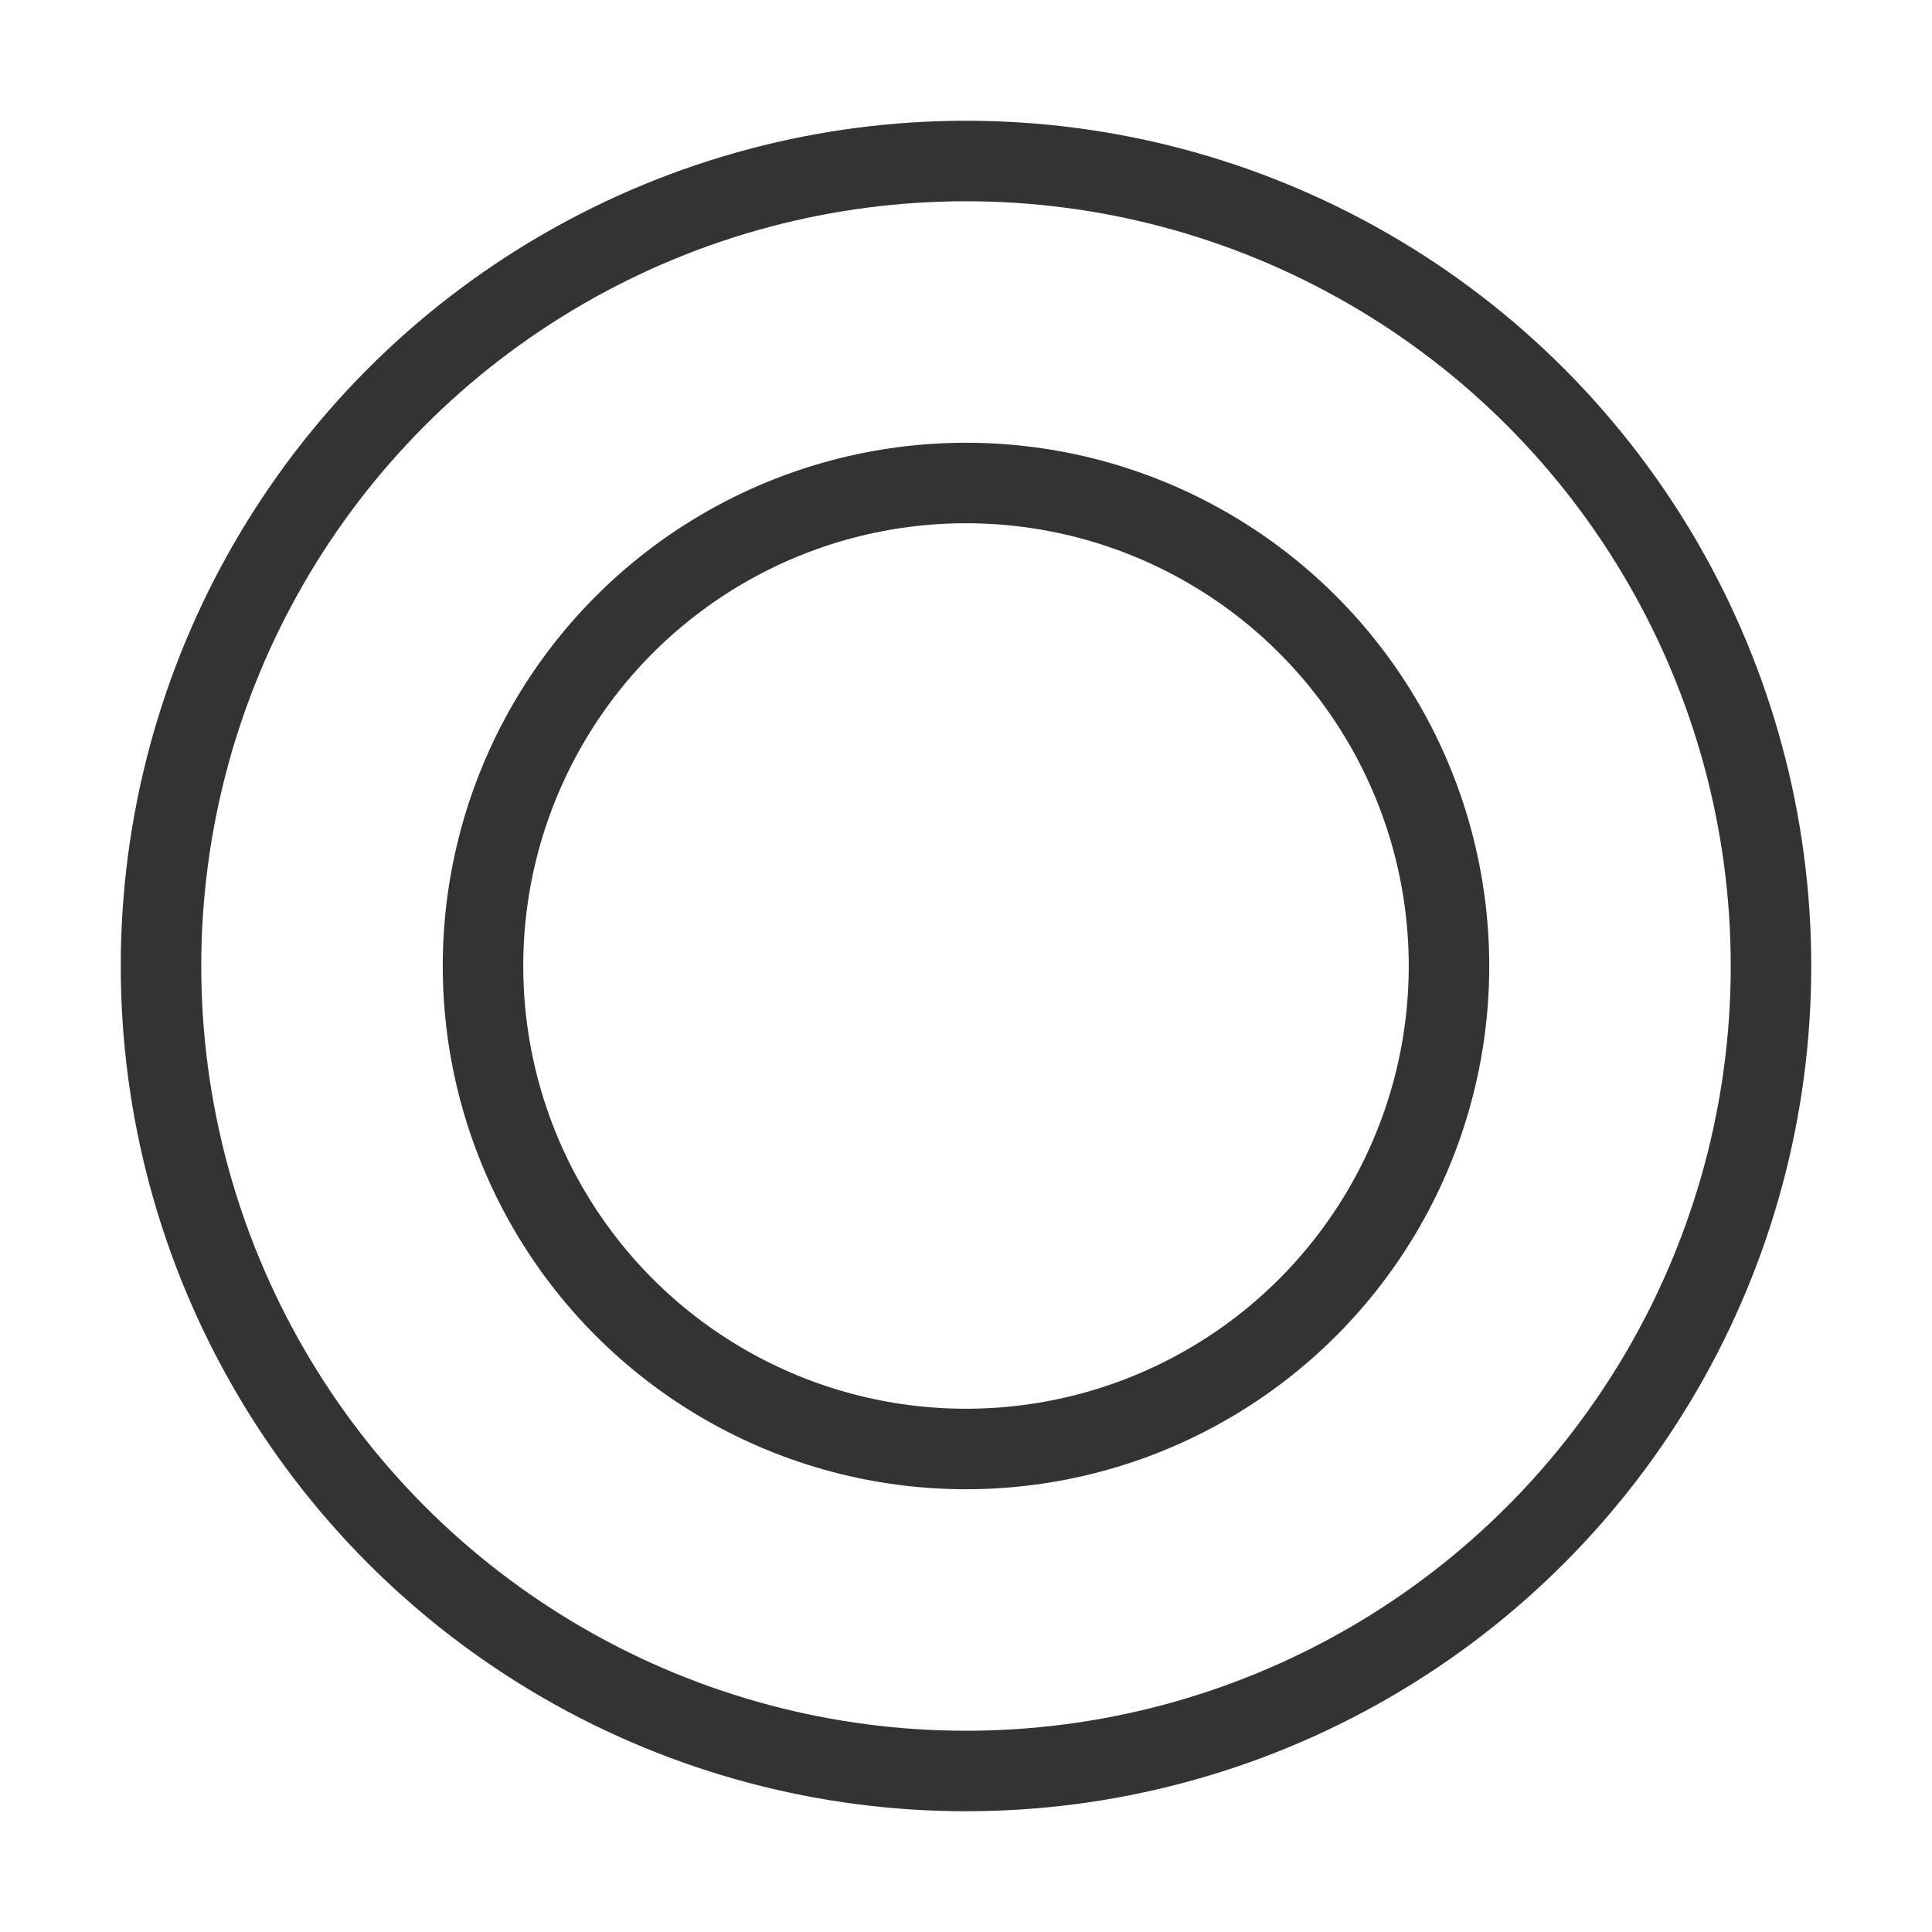 <svg width="48" height="48" viewBox="0 0 48 48" fill="none" xmlns="http://www.w3.org/2000/svg"><circle cx="24" cy="24" r="20" fill="none" stroke="#333" stroke-width="2" stroke-linecap="round" stroke-linejoin="round"/><circle cx="24" cy="24" r="12" stroke="#333" stroke-width="2" stroke-linecap="round" stroke-linejoin="round"/></svg>